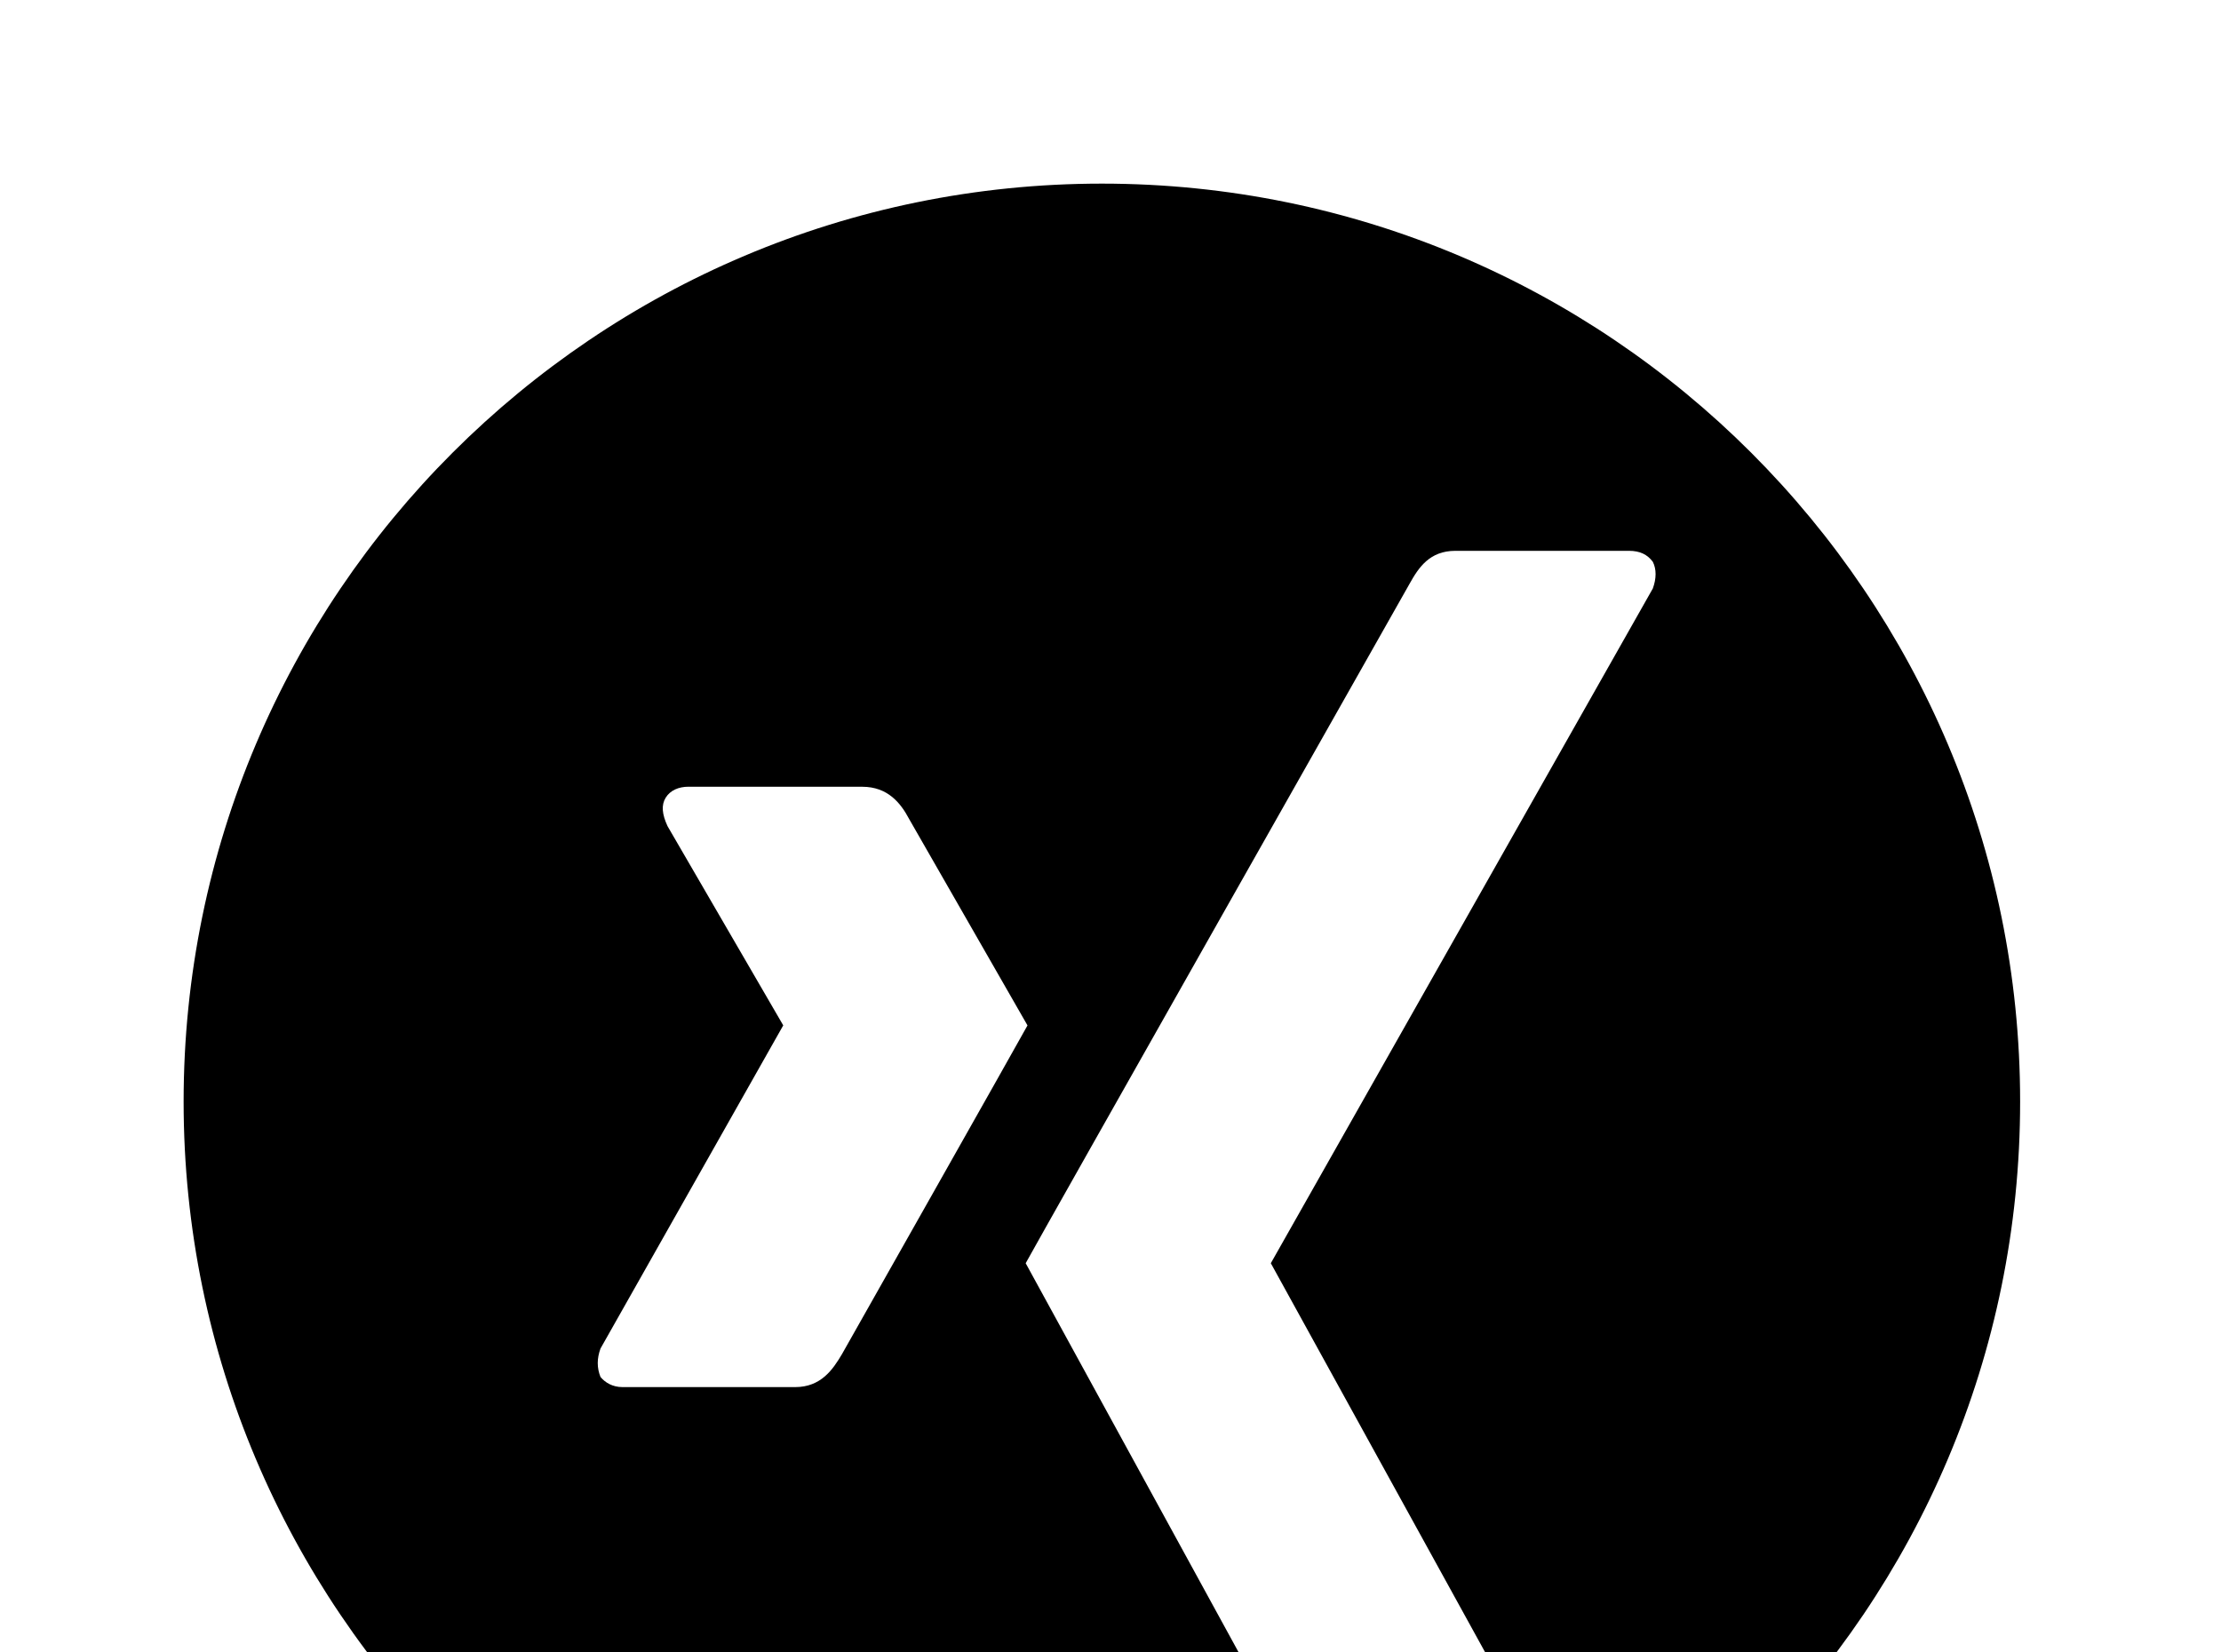 <!-- Generated by IcoMoon.io -->
<svg version="1.1" xmlns="http://www.w3.org/2000/svg" width="43" height="32" viewBox="0 0 43 32">
<title>xing-circle</title>
<path d="M21.333 3.556c-9.813 0-17.778 7.964-17.778 17.778s7.964 17.778 17.778 17.778 17.778-7.964 17.778-17.778-7.964-17.778-17.778-17.778M28.178 10.667h3.36c0.213 0 0.356 0.071 0.462 0.213 0.071 0.142 0.071 0.32 0 0.516l-7.396 13.067 4.729 8.587c0.053 0.178 0.053 0.373 0 0.516-0.124 0.142-0.267 0.213-0.462 0.213h-3.342c-0.516 0-0.764-0.338-0.924-0.64l-4.747-8.676c0.249-0.462 7.431-13.156 7.431-13.156 0.178-0.32 0.391-0.64 0.889-0.64M13.333 15.236h3.36c0.498 0 0.747 0.32 0.907 0.622l2.293 4c-0.124 0.231-3.591 6.364-3.591 6.364-0.178 0.302-0.409 0.64-0.907 0.64h-3.342c-0.196 0-0.338-0.089-0.427-0.196-0.071-0.178-0.071-0.356 0-0.551l3.538-6.258-2.24-3.858c-0.107-0.231-0.124-0.409-0.036-0.551s0.249-0.213 0.444-0.213z"></path>
</svg>
